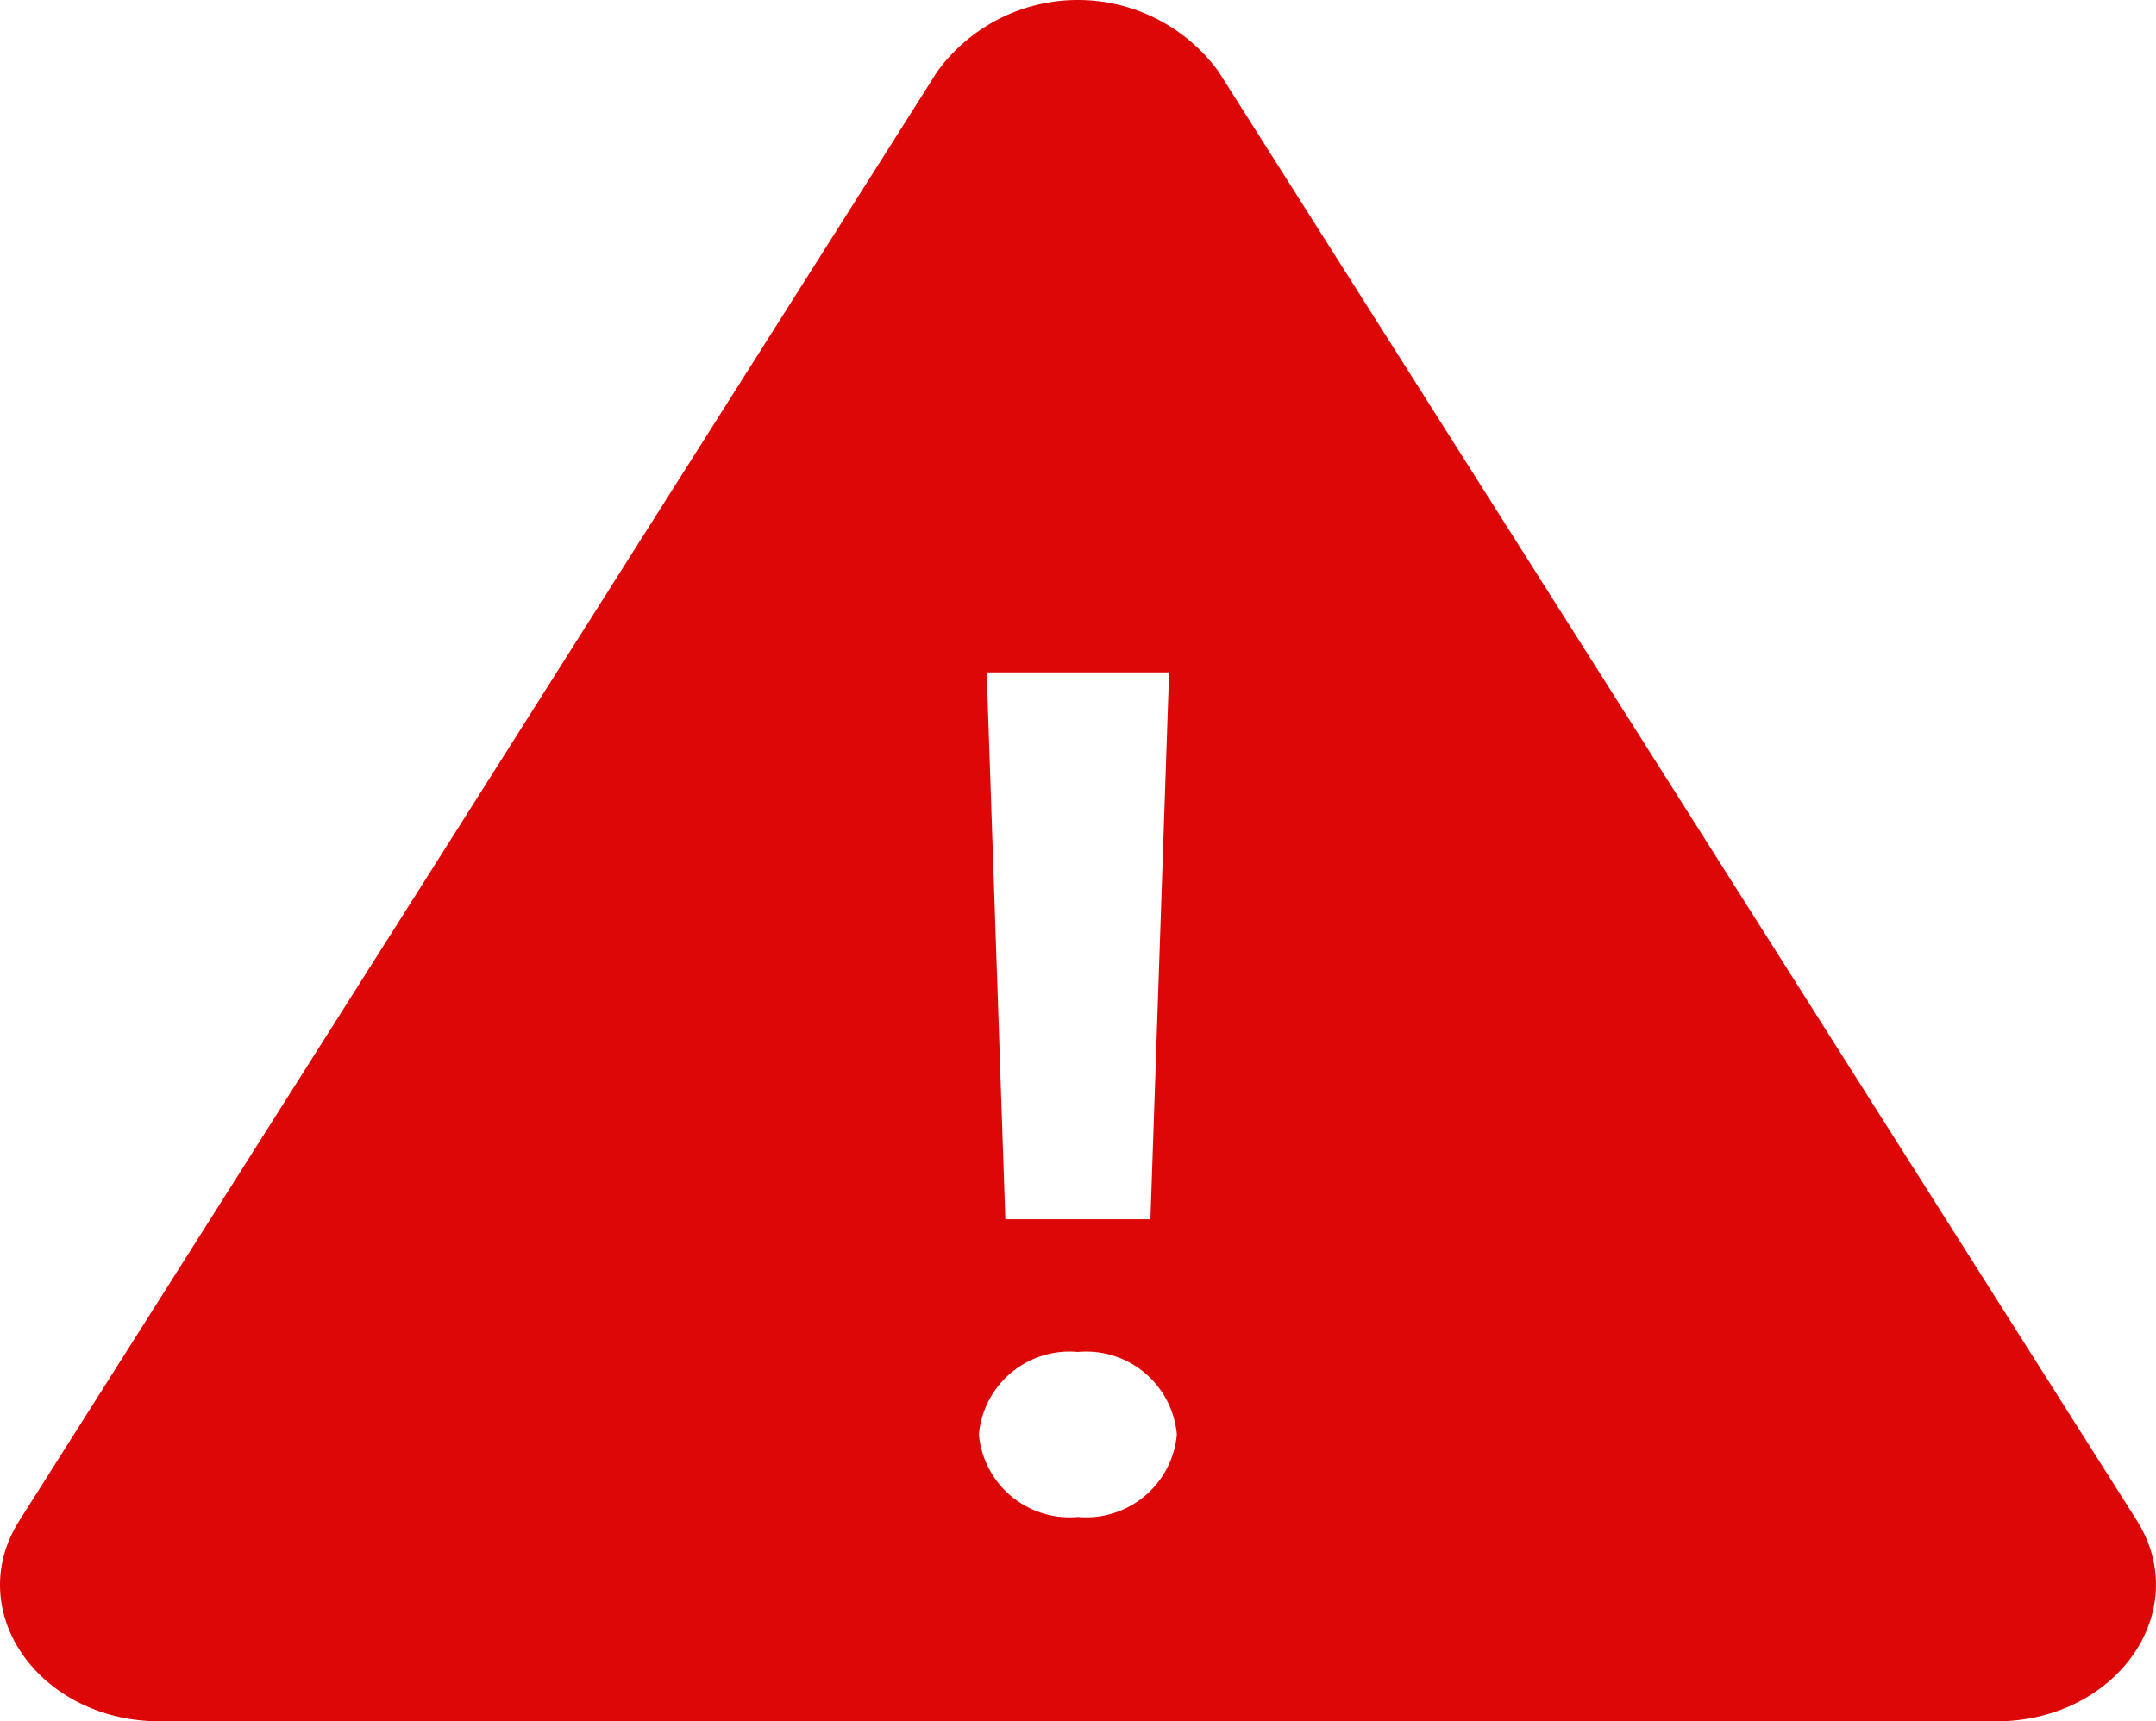 <svg xmlns="http://www.w3.org/2000/svg" width="65.544" height="52.34" viewBox="0 0 65.544 52.34">
  <path id="Icon_ionic-ios-warning" data-name="Icon ionic-ios-warning" d="M31.874,6.667,3.974,50.72c-1.764,2.753.583,6.12,4.269,6.12H64.059c3.671,0,6.018-3.367,4.269-6.12L40.413,6.667A5.289,5.289,0,0,0,31.874,6.667Zm7.042,18.278-.567,16.629H33.938l-.567-16.629ZM36.143,50.625a2.765,2.765,0,0,1-3.009-2.508,2.765,2.765,0,0,1,3.009-2.508,2.765,2.765,0,0,1,3.009,2.508A2.765,2.765,0,0,1,36.143,50.625Z" transform="translate(-3.375 -4.5)" fill="#de0707"/>
</svg>
